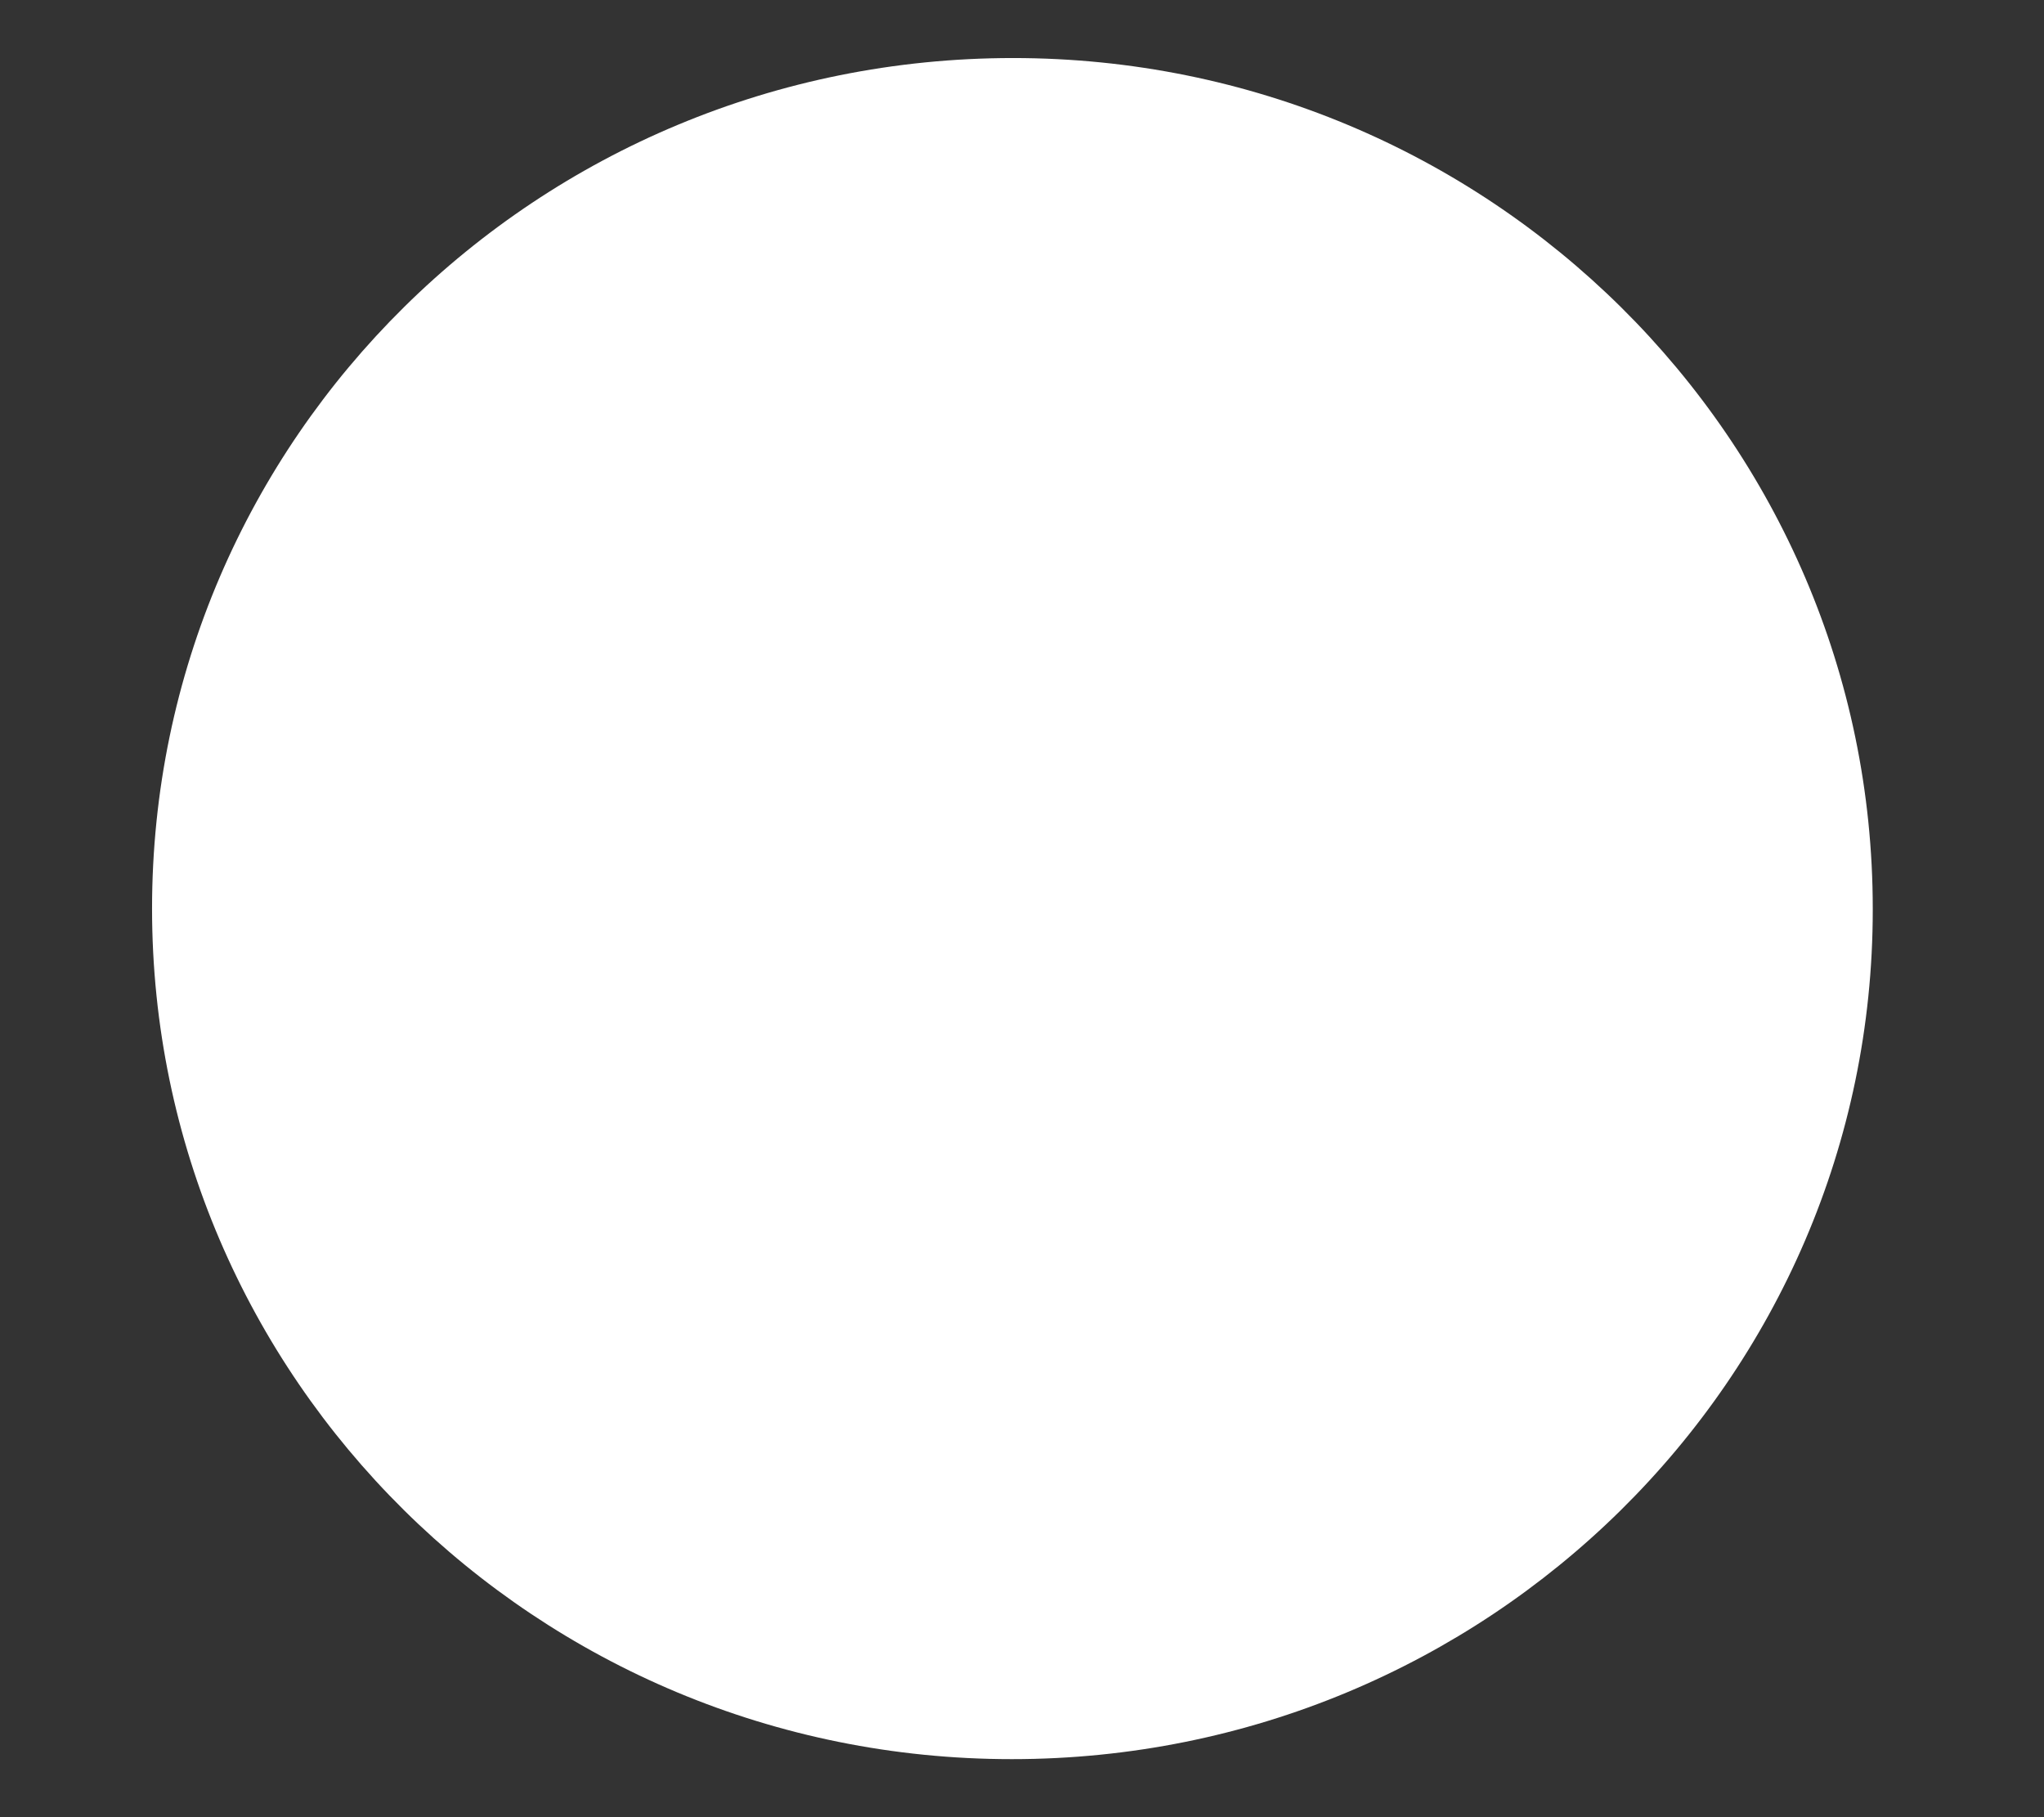 ﻿<?xml version="1.0" encoding="utf-8"?>
<svg version="1.1" xmlns:xlink="http://www.w3.org/1999/xlink" width="18px" height="16px" xmlns="http://www.w3.org/2000/svg">
  <rect width="100%" height="100%" fill="#333333" stroke="none"/>
  <g transform="matrix(1 0 0 1 -1547 -304 )">
    <path d="M 8.921 0.511  C 4.736 0.511  1.339 3.856  1.339 8  C 1.339 12.133  4.725 15.489  8.91 15.489  C 13.095 15.489  16.492 12.144  16.492 8.011  L 16.492 8  C 16.492 3.867  13.106 0.511  8.921 0.511  Z " fill-rule="nonzero" fill="#ffffff" stroke="none" transform="matrix(1 0 0 1 1547 304 )" />
  </g>
</svg>